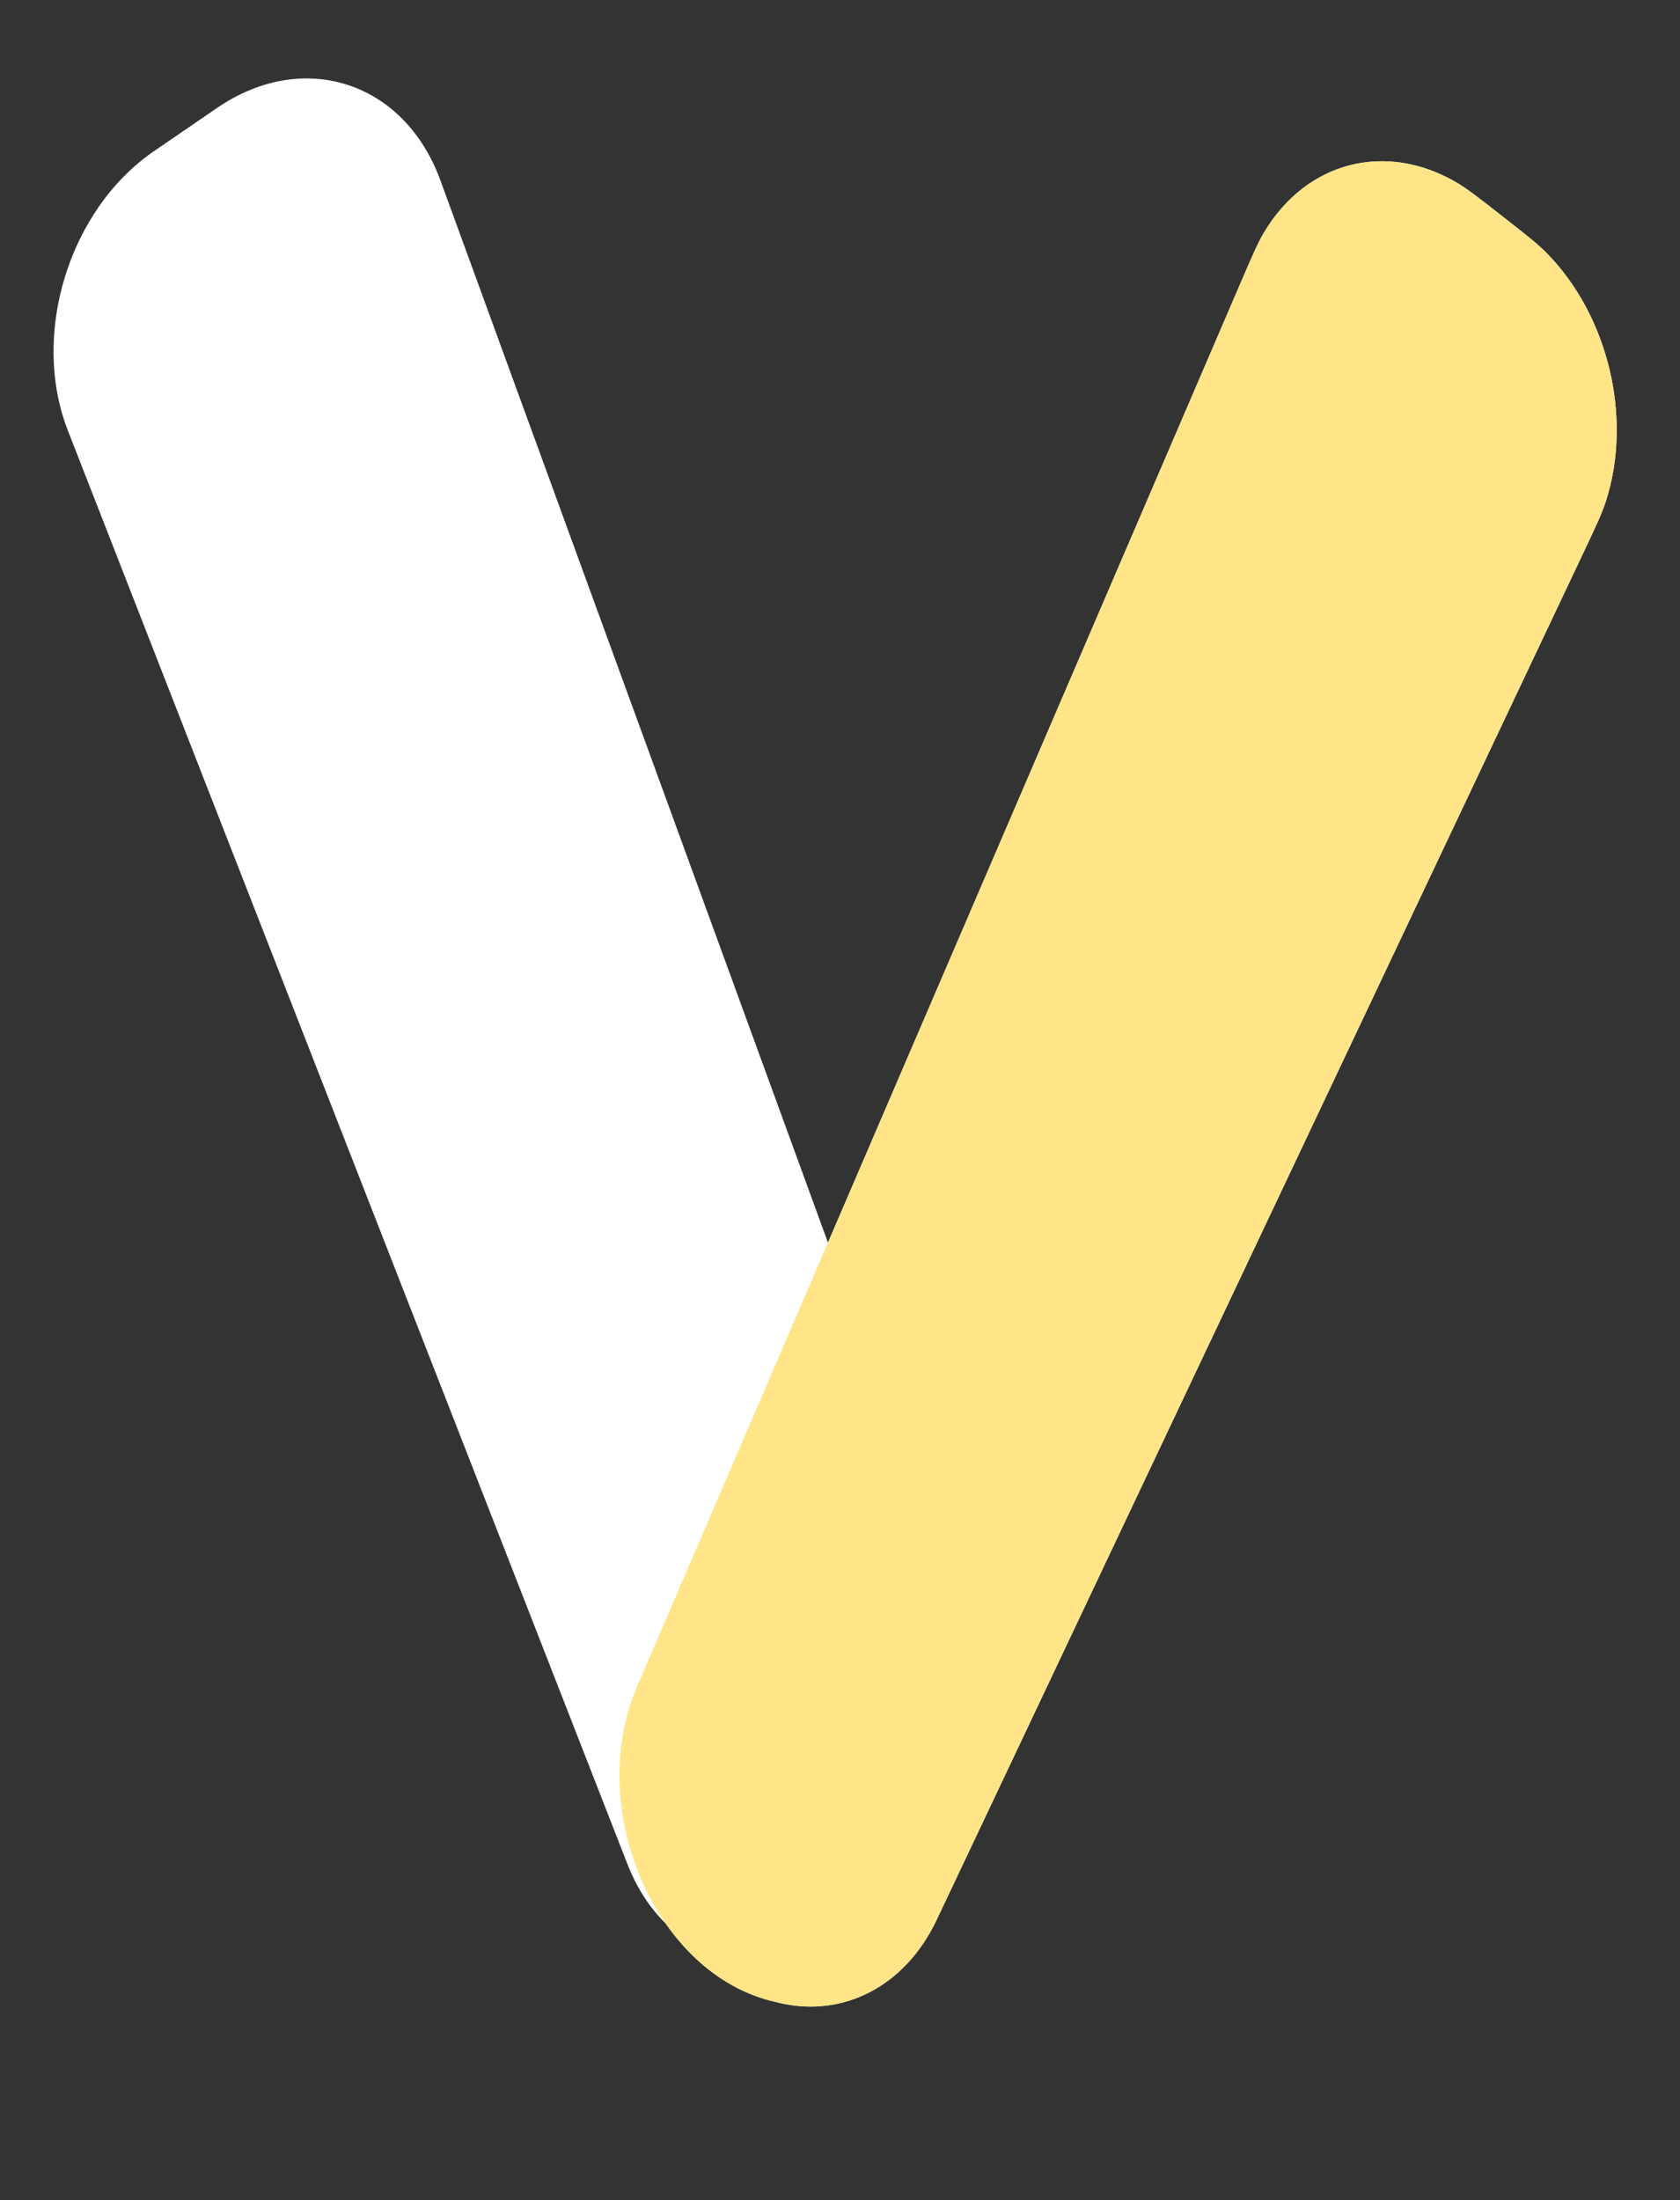 <svg width="333" height="436" viewBox="0 0 333 436" fill="none" xmlns="http://www.w3.org/2000/svg">
<rect x="0" y="0" width="333" height="436" fill="#333333" stroke="none"/>
<path d="M13.456 85.326C6.025 66.29 13.667 41.498 30.526 29.951L43.016 21.396C60.15 9.66 80.143 16.142 87.299 35.753L191.104 320.197C195.956 333.494 193.728 349.982 185.357 362.732L179.975 370.927C163.892 395.421 134.208 394.611 124.369 369.41L13.456 85.326Z" fill="white"/>
<path d="M245.869 56.157C248.177 50.791 249.331 48.108 250.554 46.06C258.953 31.992 274.669 27.934 288.758 36.195C290.809 37.397 293.103 39.19 297.692 42.775C302.326 46.396 304.643 48.206 306.441 50.017C318.8 62.46 323.683 82.846 318.278 99.432C317.492 101.846 316.242 104.488 313.741 109.773L185.843 380.064C185.667 380.436 185.579 380.623 185.497 380.793C179.265 393.624 167.148 399.903 154.429 396.89C154.26 396.85 154.077 396.804 153.712 396.713C152.949 396.523 152.567 396.427 152.284 396.35C129.706 390.224 116.245 358.667 126.035 334.814C126.158 334.514 126.329 334.116 126.671 333.32L245.869 56.157Z" fill="white"/>
<path d="M245.861 56.157C248.169 50.791 249.323 48.108 250.546 46.06C258.946 31.992 274.661 27.934 288.75 36.195C290.801 37.397 293.095 39.19 297.684 42.775C302.318 46.396 304.635 48.206 306.433 50.017C318.792 62.46 323.675 82.846 318.271 99.432C317.484 101.846 316.234 104.488 313.733 109.773L185.836 380.064C185.66 380.436 185.571 380.623 185.489 380.793C179.257 393.624 167.14 399.903 154.421 396.89C154.253 396.85 154.07 396.804 153.704 396.713C152.941 396.523 152.56 396.427 152.276 396.35C129.698 390.224 116.237 358.667 126.027 334.814C126.15 334.514 126.321 334.116 126.663 333.32L245.861 56.157Z" fill="#FFE588"/>
</svg>
